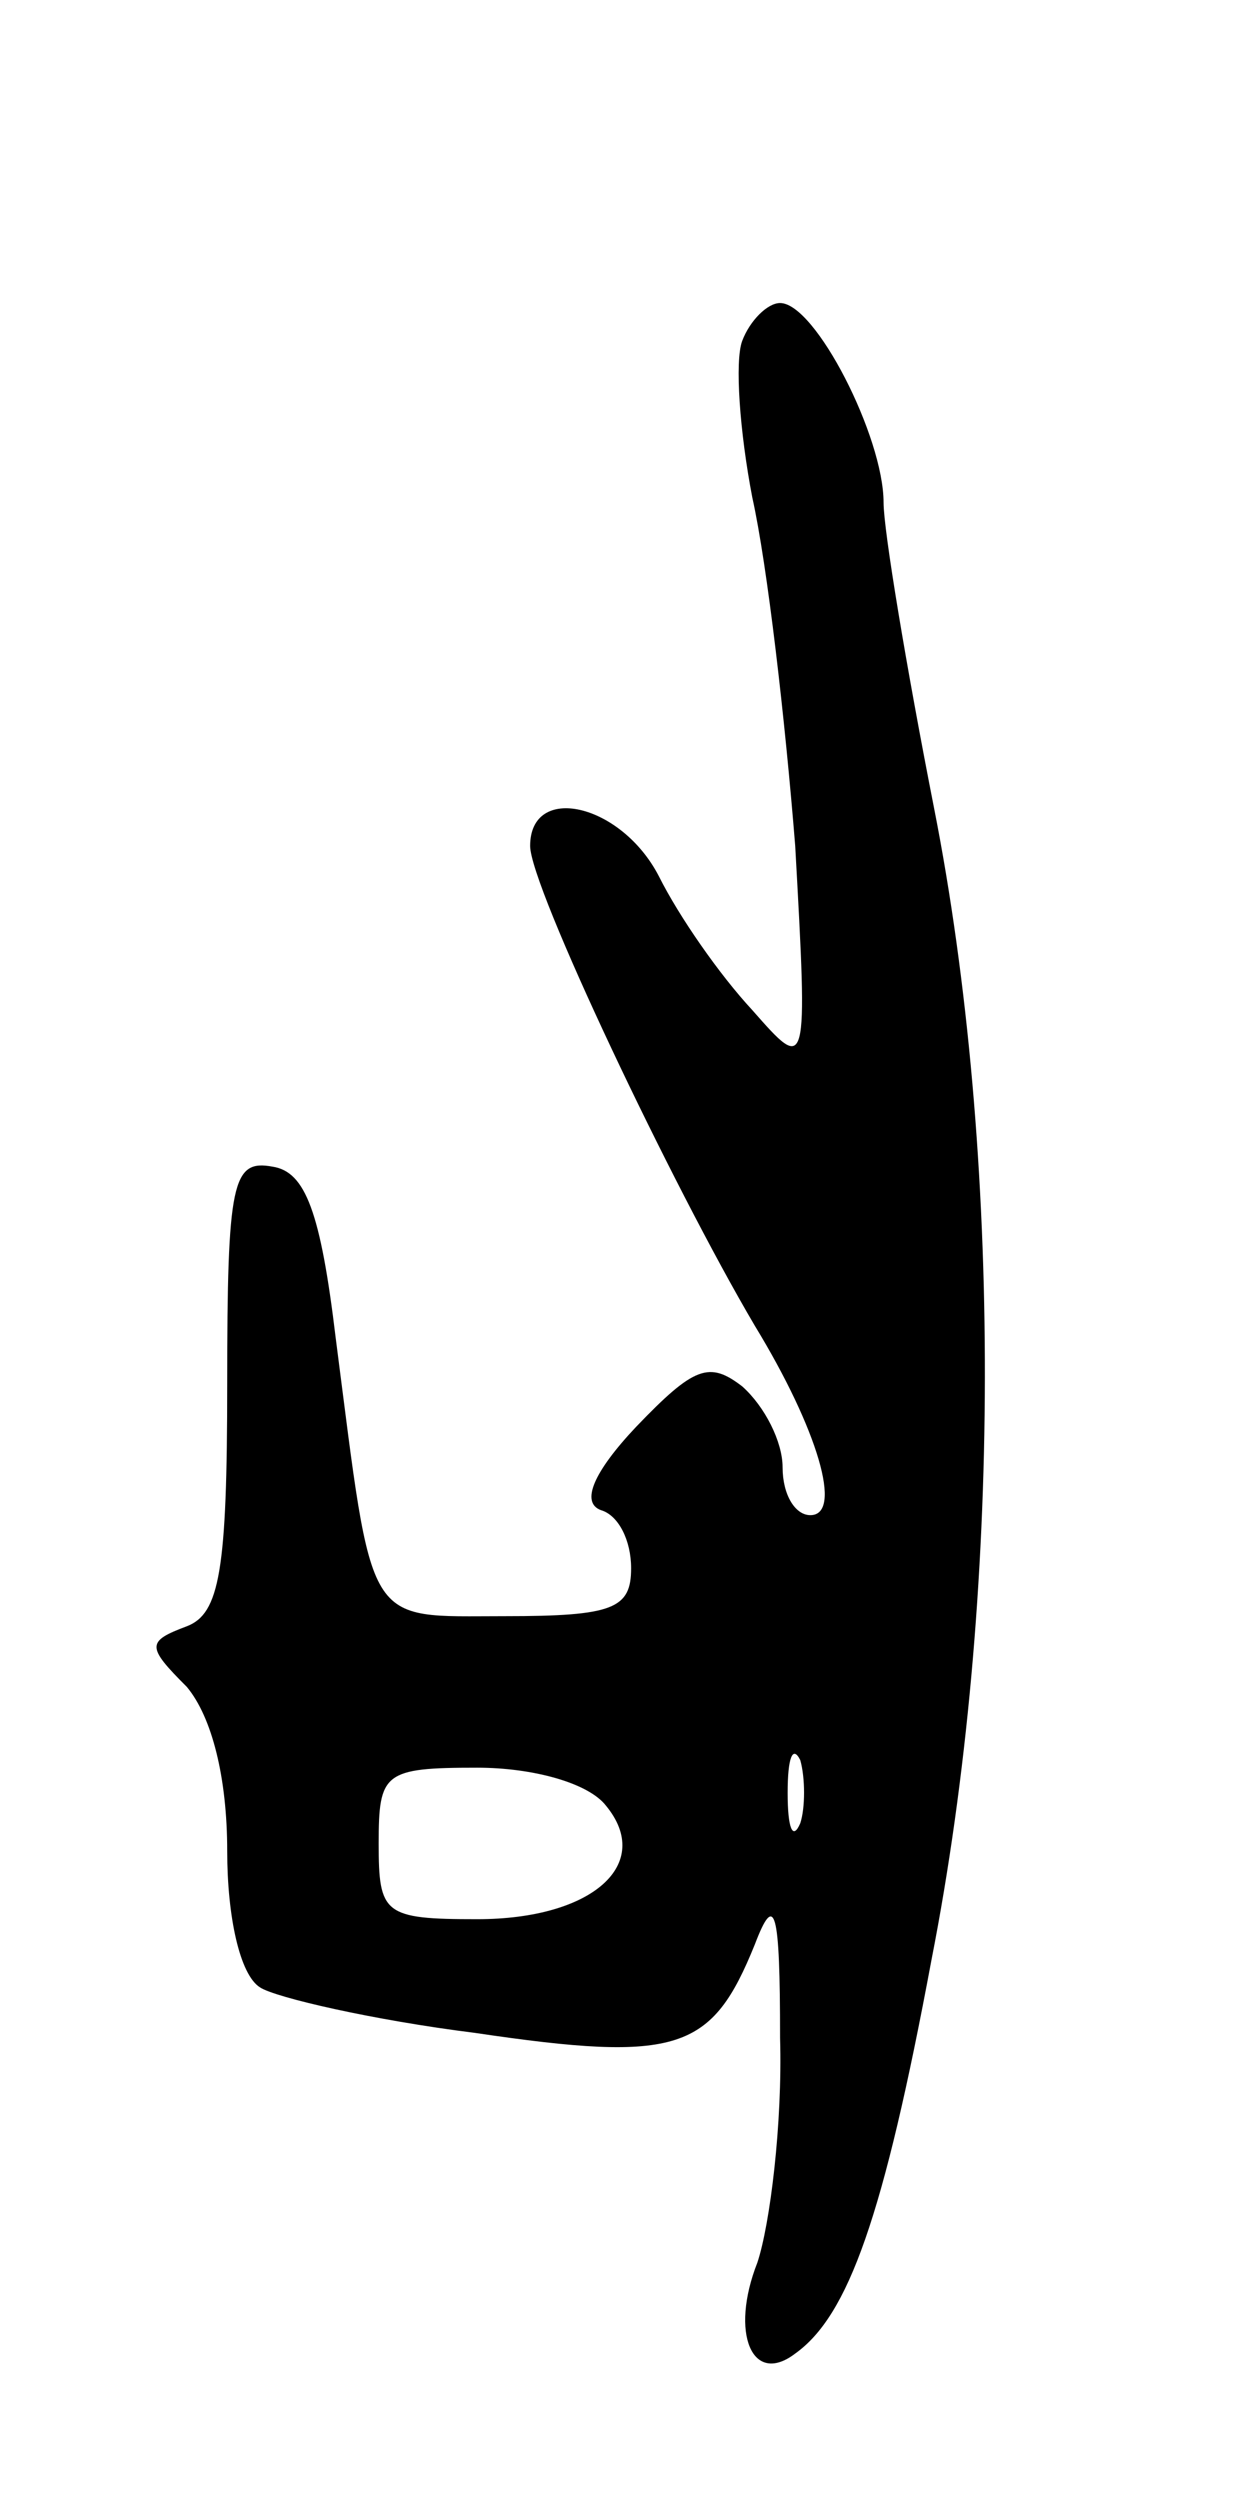 <svg version="1.0" xmlns="http://www.w3.org/2000/svg"
 width="49pt" height="99pt" viewBox="0 0 49 99"
 preserveAspectRatio="xMidYMid meet">
<g transform="translate(0,99) scale(0.1,-0.1)"
fill="#000000" stroke="none">
<path d="M294 855 c-3 -8 -1 -36 4 -62 6 -27 13 -88 17 -138 5 -90 5 -90 -17
-65 -13 14 -29 37 -37 53 -15 29 -51 37 -51 12 0 -16 56 -134 89 -190 25 -41
35 -75 22 -75 -6 0 -11 8 -11 19 0 10 -7 24 -16 32 -13 10 -19 8 -42 -16 -17
-18 -22 -30 -14 -33 7 -2 12 -12 12 -23 0 -16 -7 -19 -50 -19 -56 0 -52 -6
-67 110 -6 50 -12 66 -25 68 -16 3 -18 -6 -18 -86 0 -74 -3 -91 -16 -96 -16
-6 -16 -8 0 -24 10 -12 16 -36 16 -65 0 -26 5 -49 13 -54 6 -4 45 -13 85 -18
81 -12 94 -7 111 35 8 21 10 14 10 -37 1 -34 -4 -74 -9 -89 -11 -28 -2 -49 15
-36 21 15 35 54 54 156 28 143 28 319 1 456 -11 56 -20 110 -20 121 0 26 -27
79 -41 79 -5 0 -12 -7 -15 -15z m23 -587 c-3 -7 -5 -2 -5 12 0 14 2 19 5 13 2
-7 2 -19 0 -25z m-77 7 c19 -23 -5 -45 -51 -45 -37 0 -39 2 -39 30 0 28 2 30
39 30 22 0 44 -6 51 -15z"/>
</g>
</svg>
